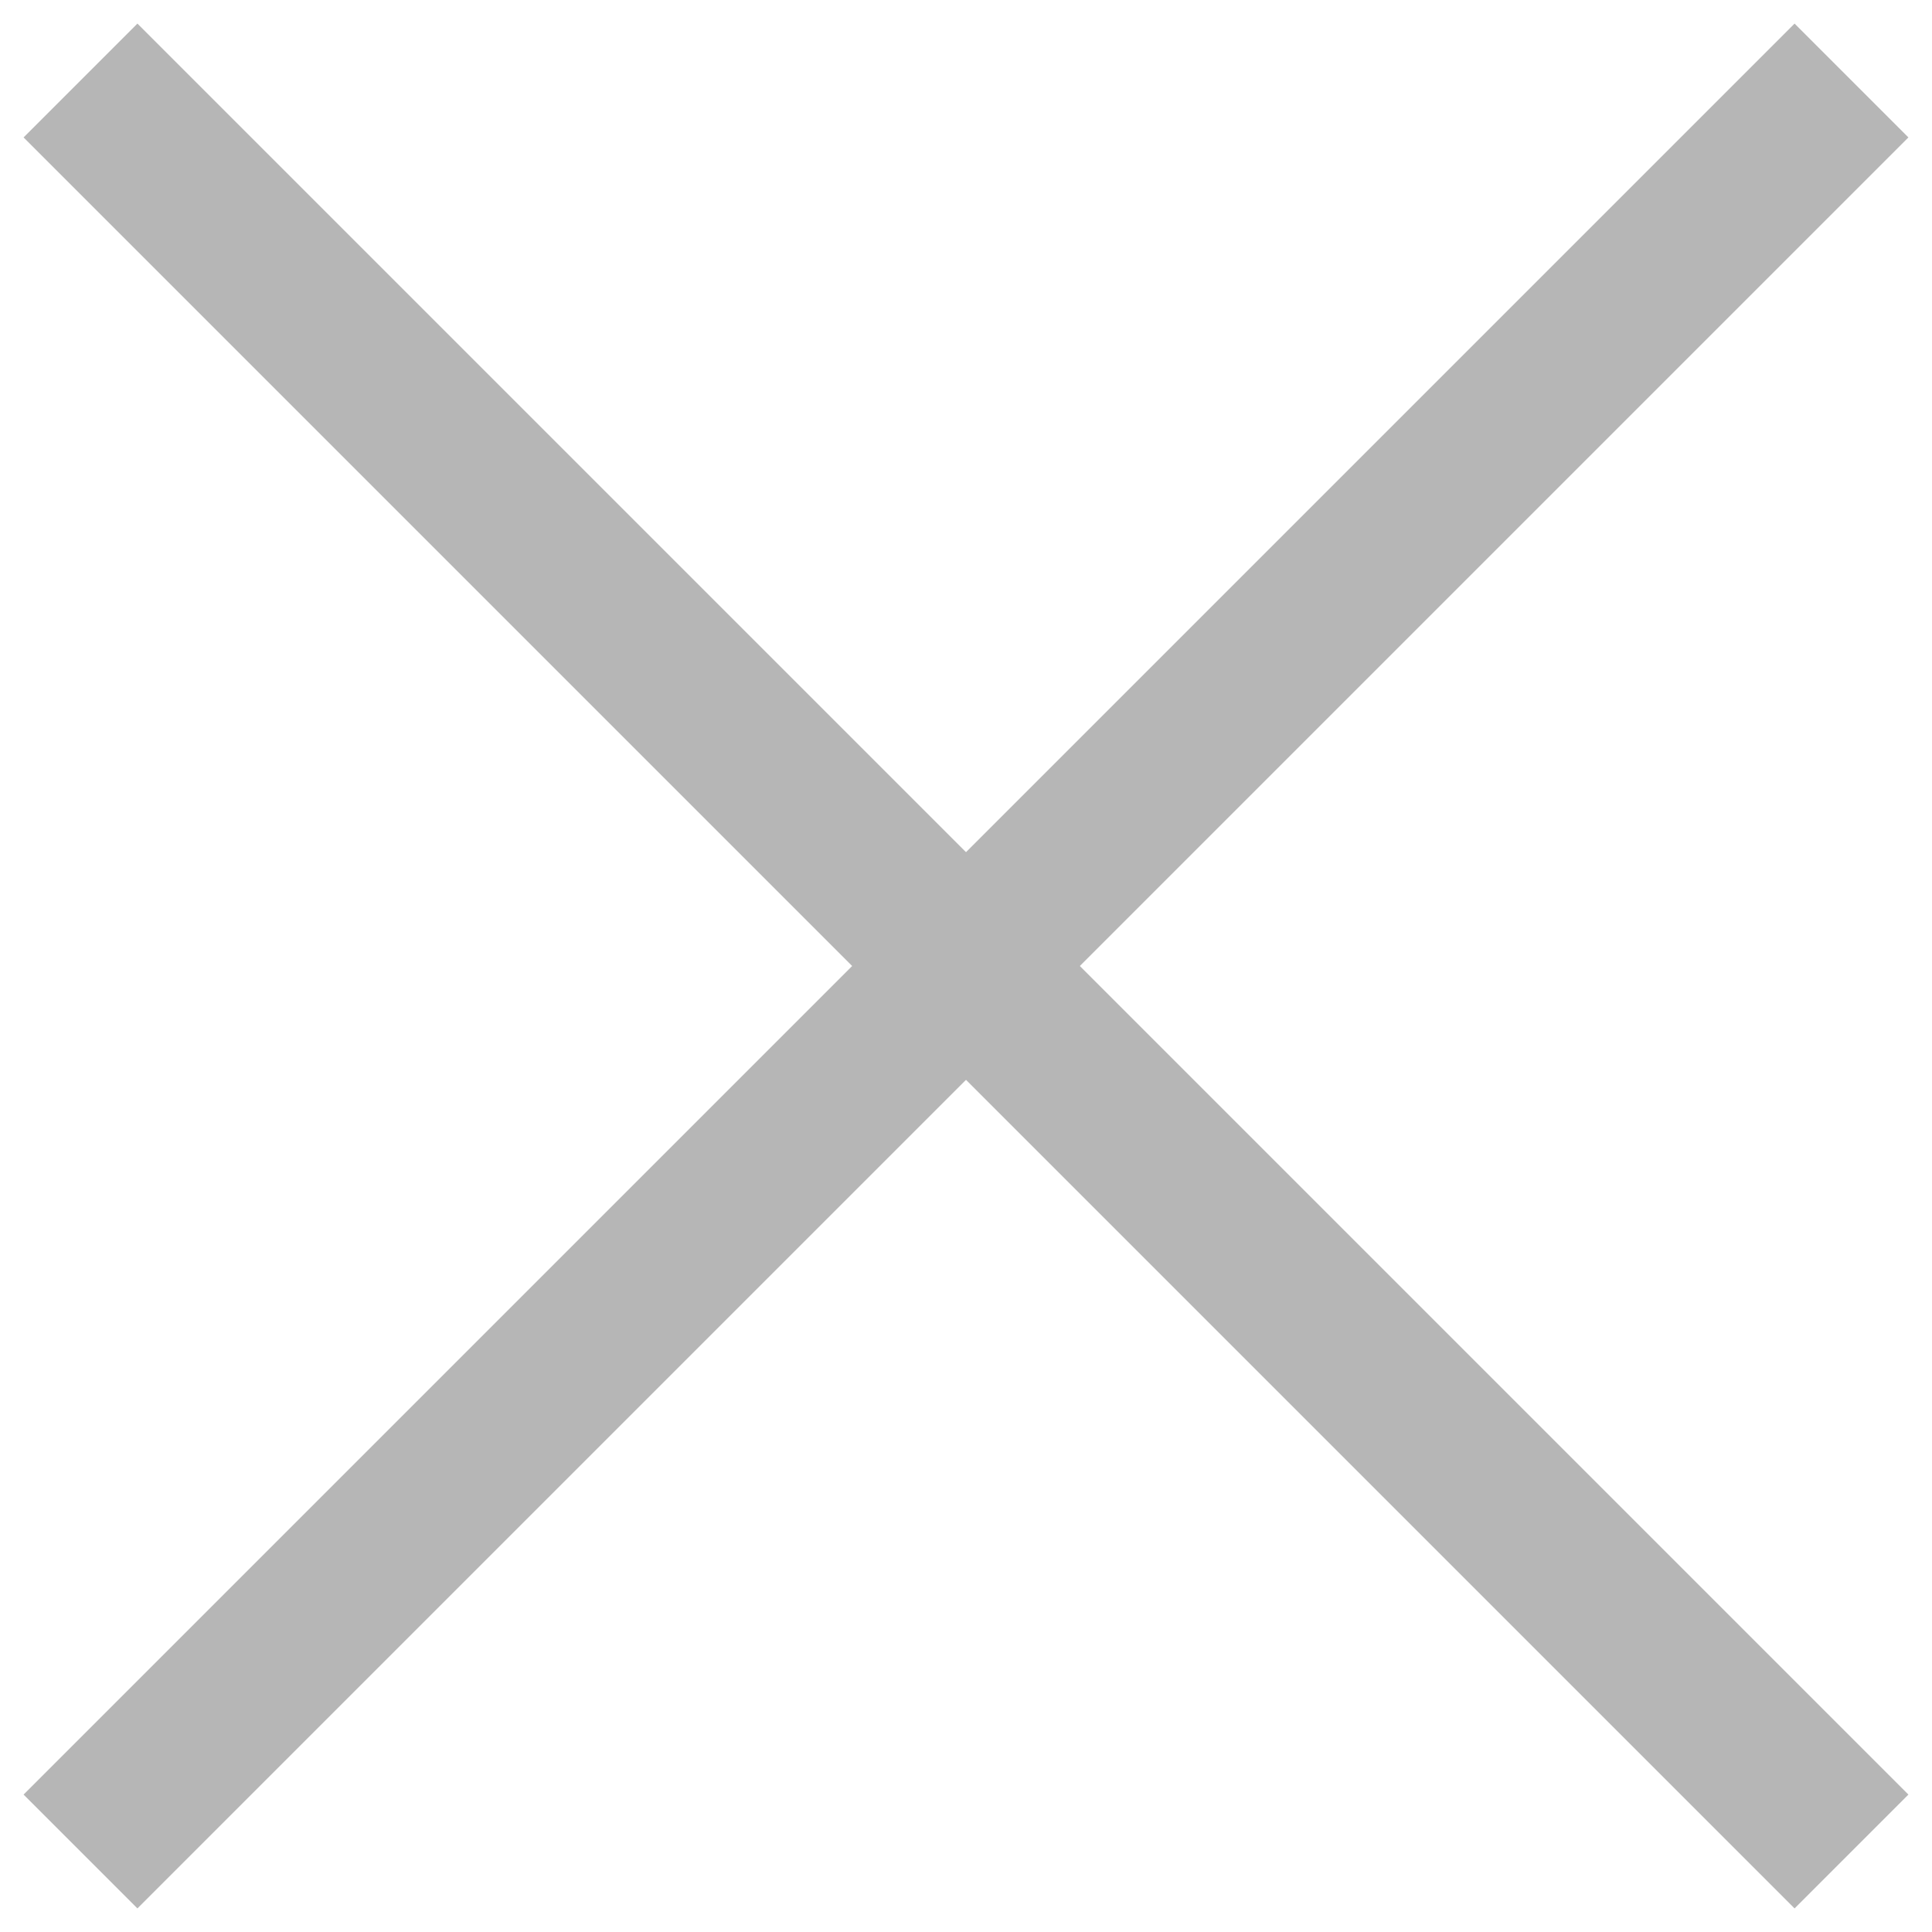 <svg width="24" height="24" viewBox="0 0 24 24" fill="none" xmlns="http://www.w3.org/2000/svg">
<path d="M23 1L1 23" stroke="#B6B6B6" stroke-width="2"/>
<path d="M1 1L23 23" stroke="#B6B6B6" stroke-width="2"/>
</svg>

